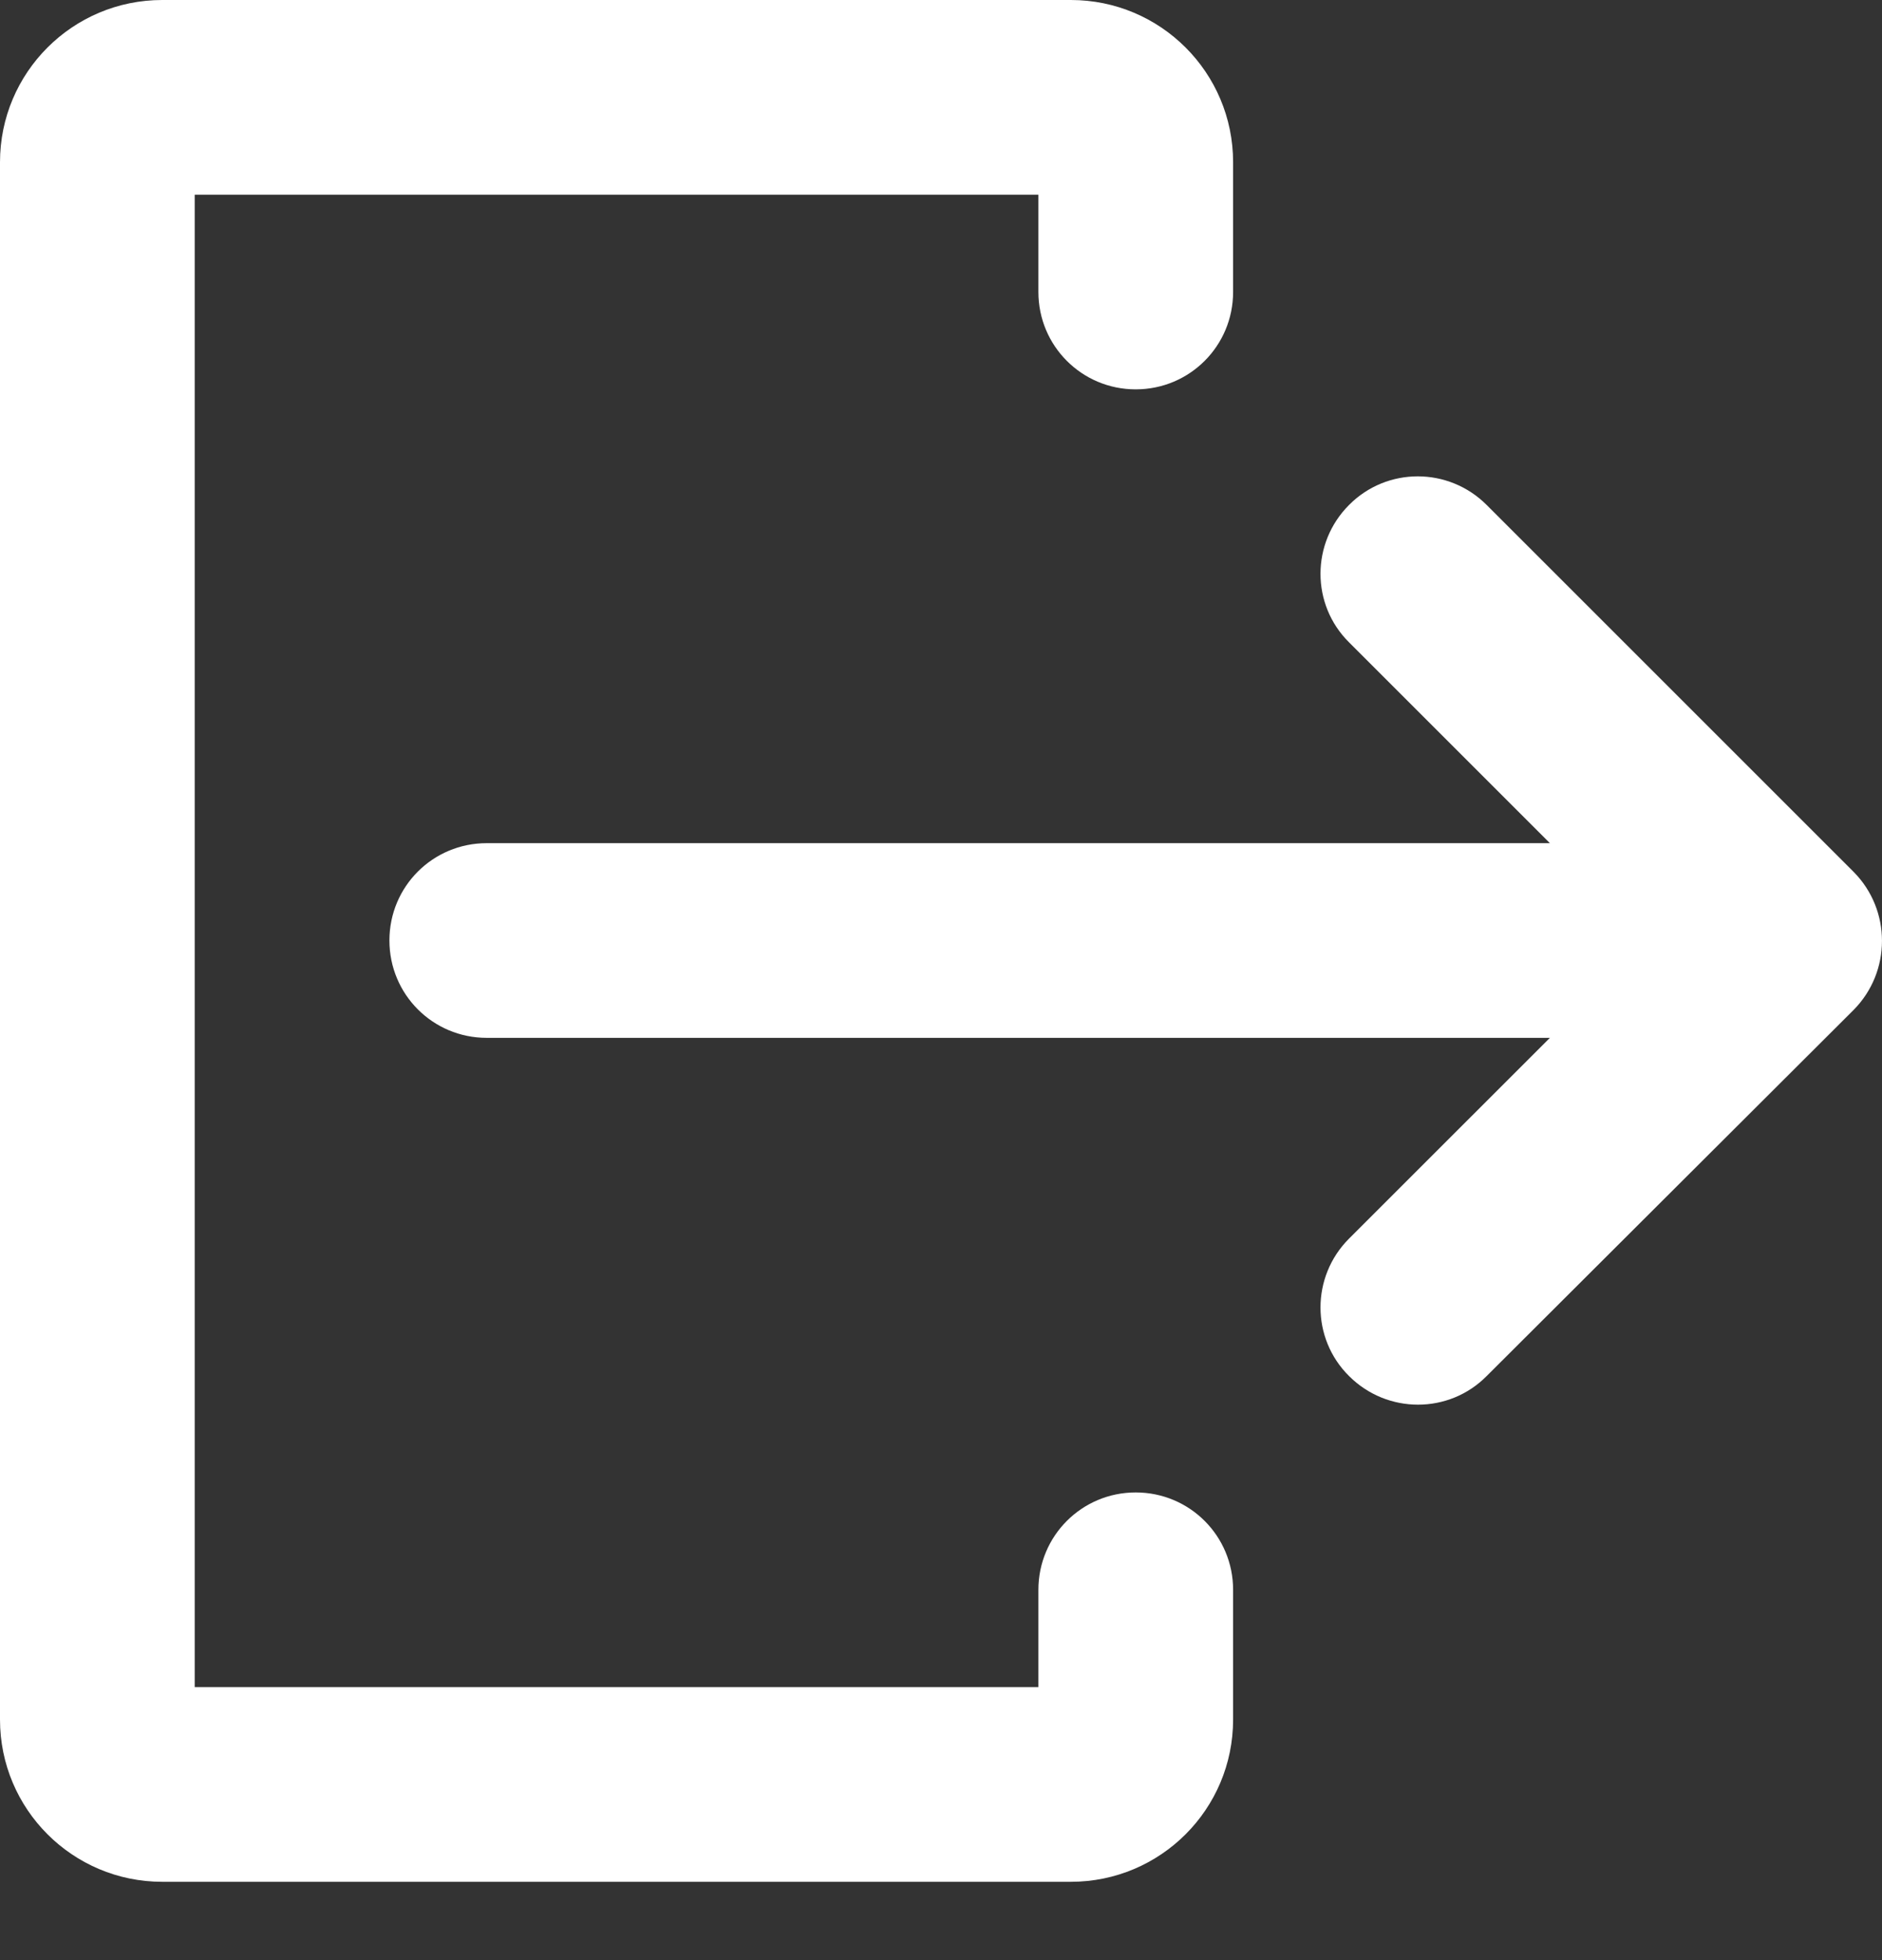 <svg width="24" height="25" viewBox="0 0 24 25" fill="none" xmlns="http://www.w3.org/2000/svg">
<rect x="0" y="0" width="24" height="25" fill="#333333" stroke="none"/>
<path d="M23.639 11.121L18.958 6.44C18.472 5.954 17.686 5.954 17.204 6.44C16.718 6.926 16.718 7.712 17.204 8.193L19.765 10.754H6.207C5.519 10.754 4.966 11.307 4.966 11.995C4.966 12.683 5.519 13.237 6.207 13.237H19.765L17.204 15.797C16.718 16.283 16.718 17.07 17.204 17.551C17.691 18.037 18.477 18.037 18.958 17.551L23.639 12.88C24.12 12.393 24.12 11.607 23.639 11.121Z" fill="white"/>
<path d="M14.483 19.035C13.796 19.035 13.242 19.589 13.242 20.277V21.518H2.483V2.483H13.242V3.724C13.242 4.412 13.796 4.966 14.483 4.966C15.171 4.966 15.725 4.412 15.725 3.724V2.069C15.725 0.926 14.799 0 13.656 0H2.069C0.926 0 0 0.926 0 2.069V21.932C0 23.075 0.926 24.001 2.069 24.001H13.656C14.799 24.001 15.725 23.075 15.725 21.932V20.277C15.725 19.589 15.171 19.035 14.483 19.035Z" fill="white"/>
</svg>
